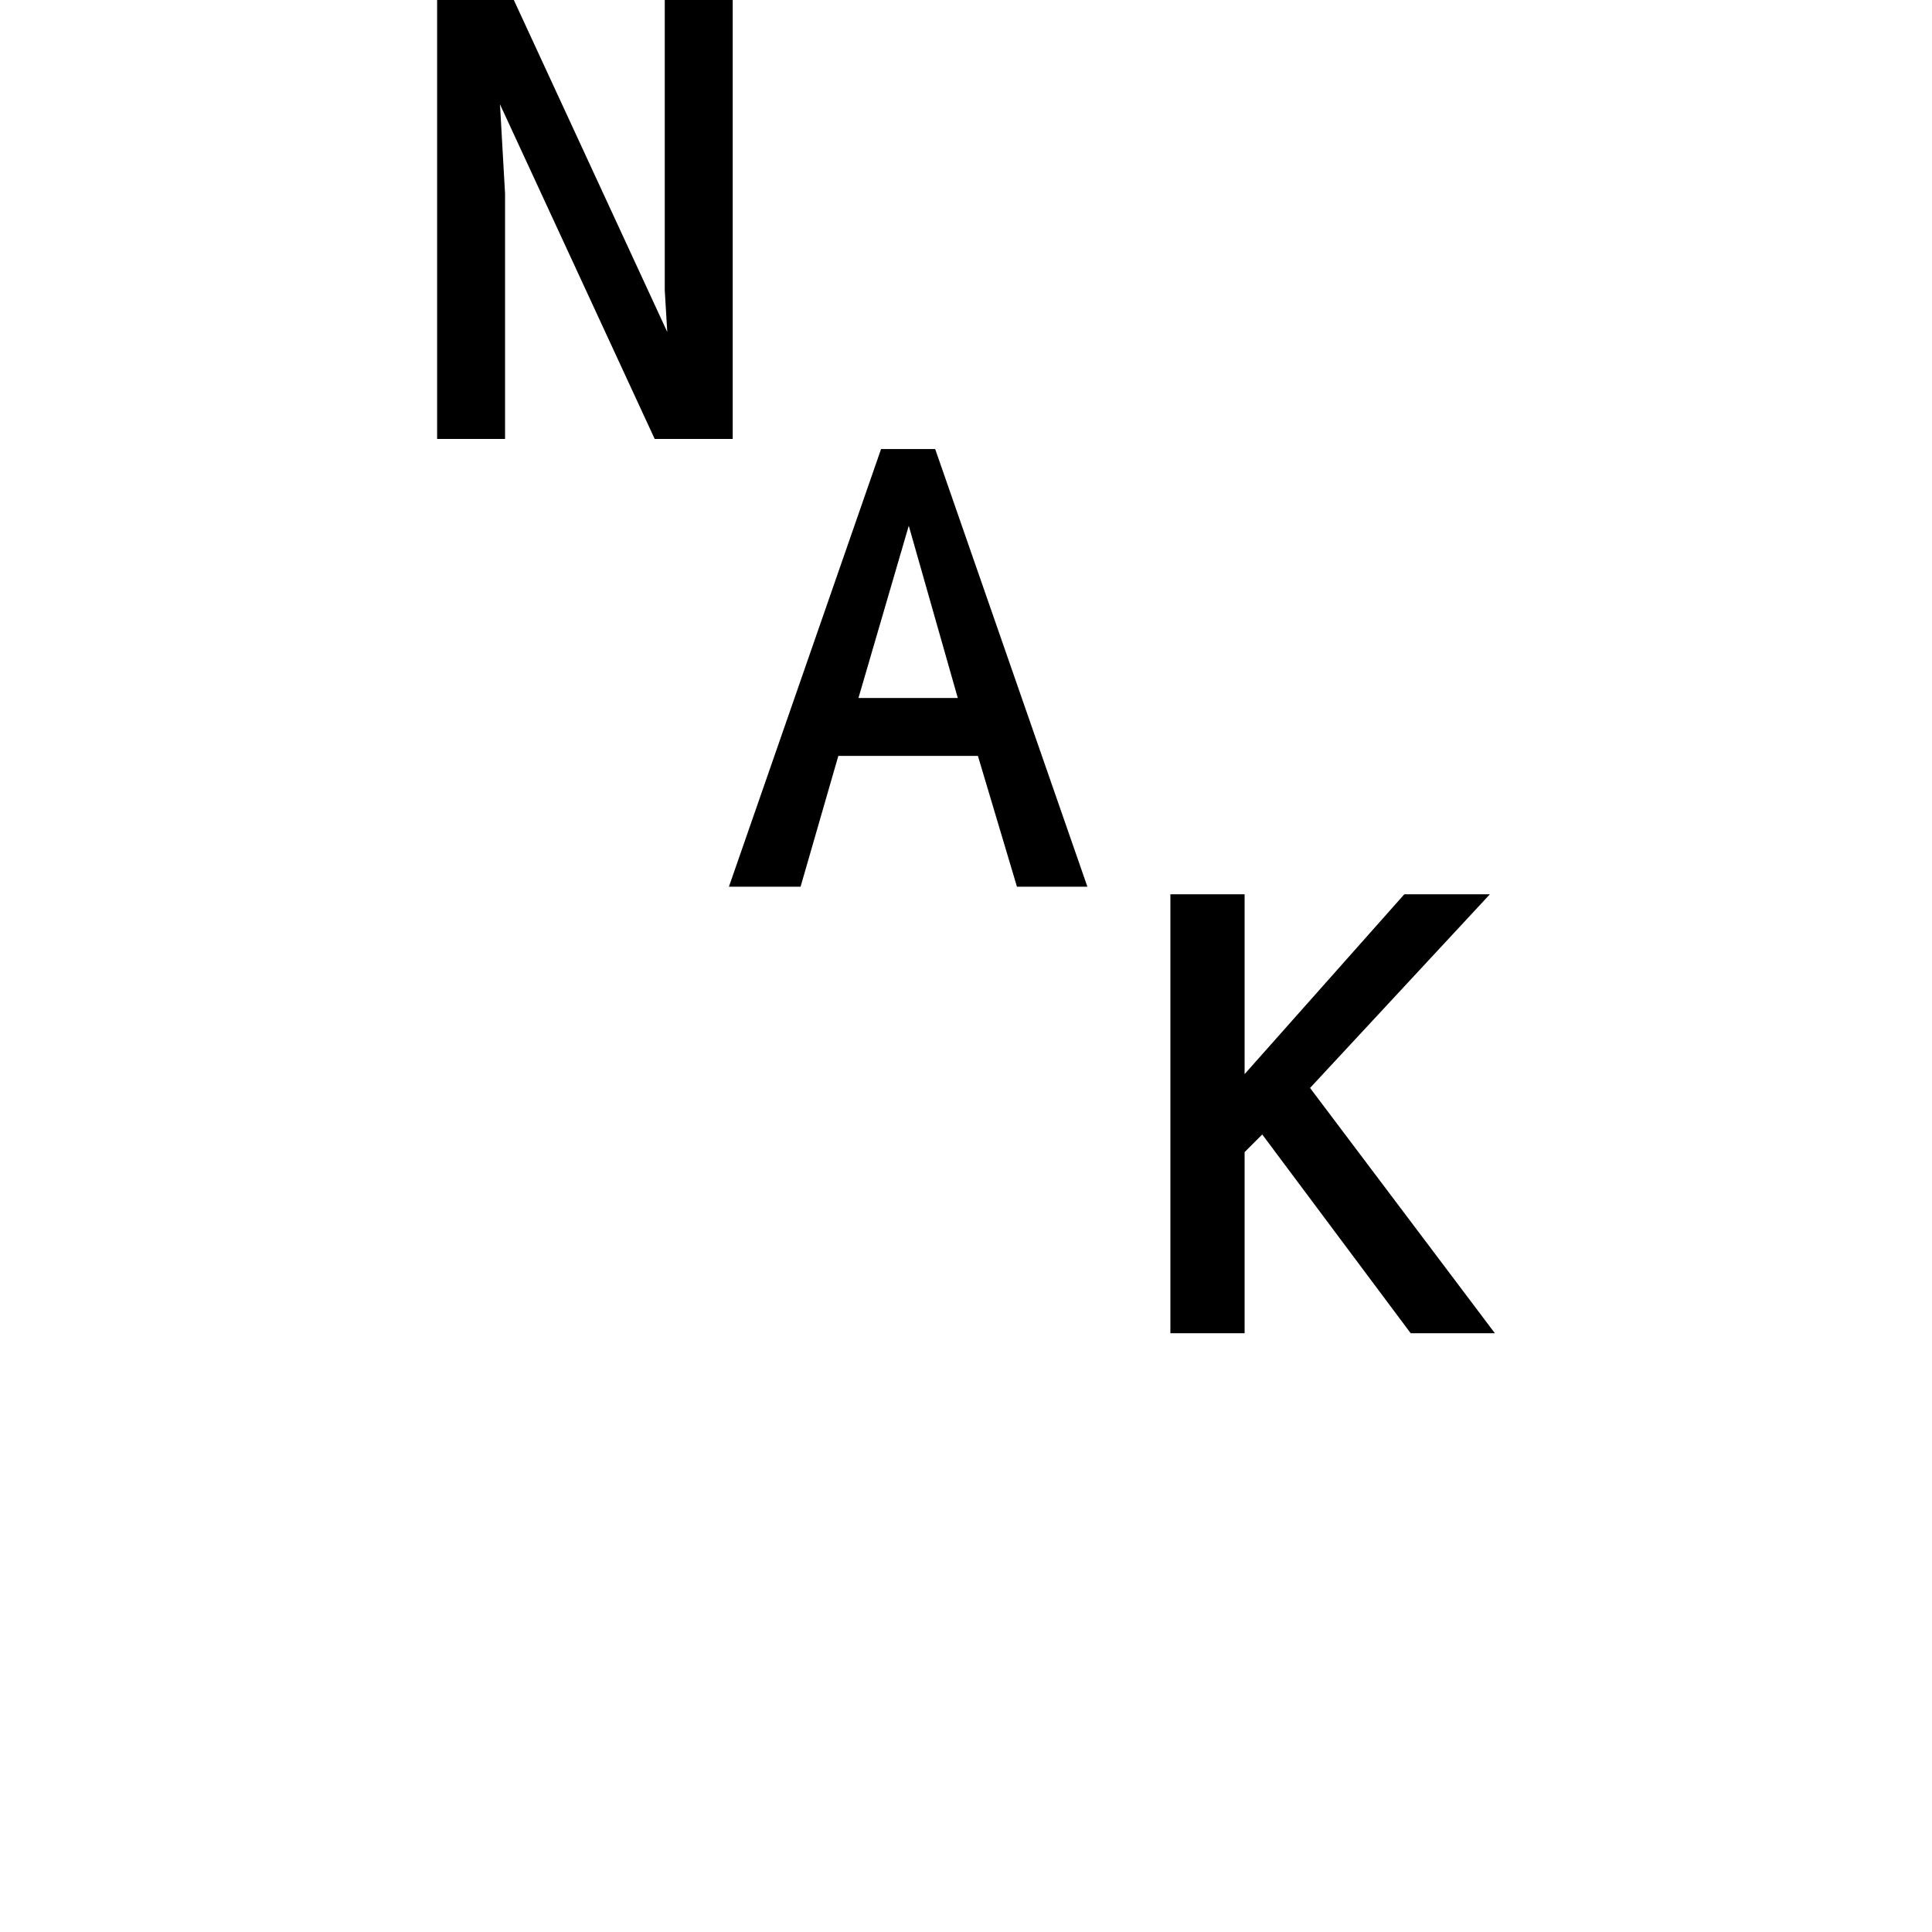 <svg height="24" viewBox="0 0 24 24" width="24" xmlns="http://www.w3.org/2000/svg">
<path d="M0.844,11.109 L0.844,16.562 L1.797,16.562 L3.703,12.438 L3.672,12.953 L3.672,16.562 L4.516,16.562 L4.516,11.109 L3.547,11.109 L1.625,15.266 L1.688,14.156 L1.688,11.109 Z M4.469,5.547 L6.359,10.984 L7.031,10.984 L8.922,5.547 L8.047,5.547 L7.562,7.172 L5.828,7.172 L5.359,5.547 Z M6.078,7.891 L7.312,7.891 L6.703,10.031 Z M9.953,0 L9.953,5.453 L10.875,5.453 L10.875,3.219 L12.859,5.453 L13.922,5.453 L11.688,3.047 L13.984,0 L12.938,0 L11.094,2.469 L10.875,2.25 L10.875,0 Z" transform="translate(4.586, 16.562) scale(1, -1)"/>
</svg>